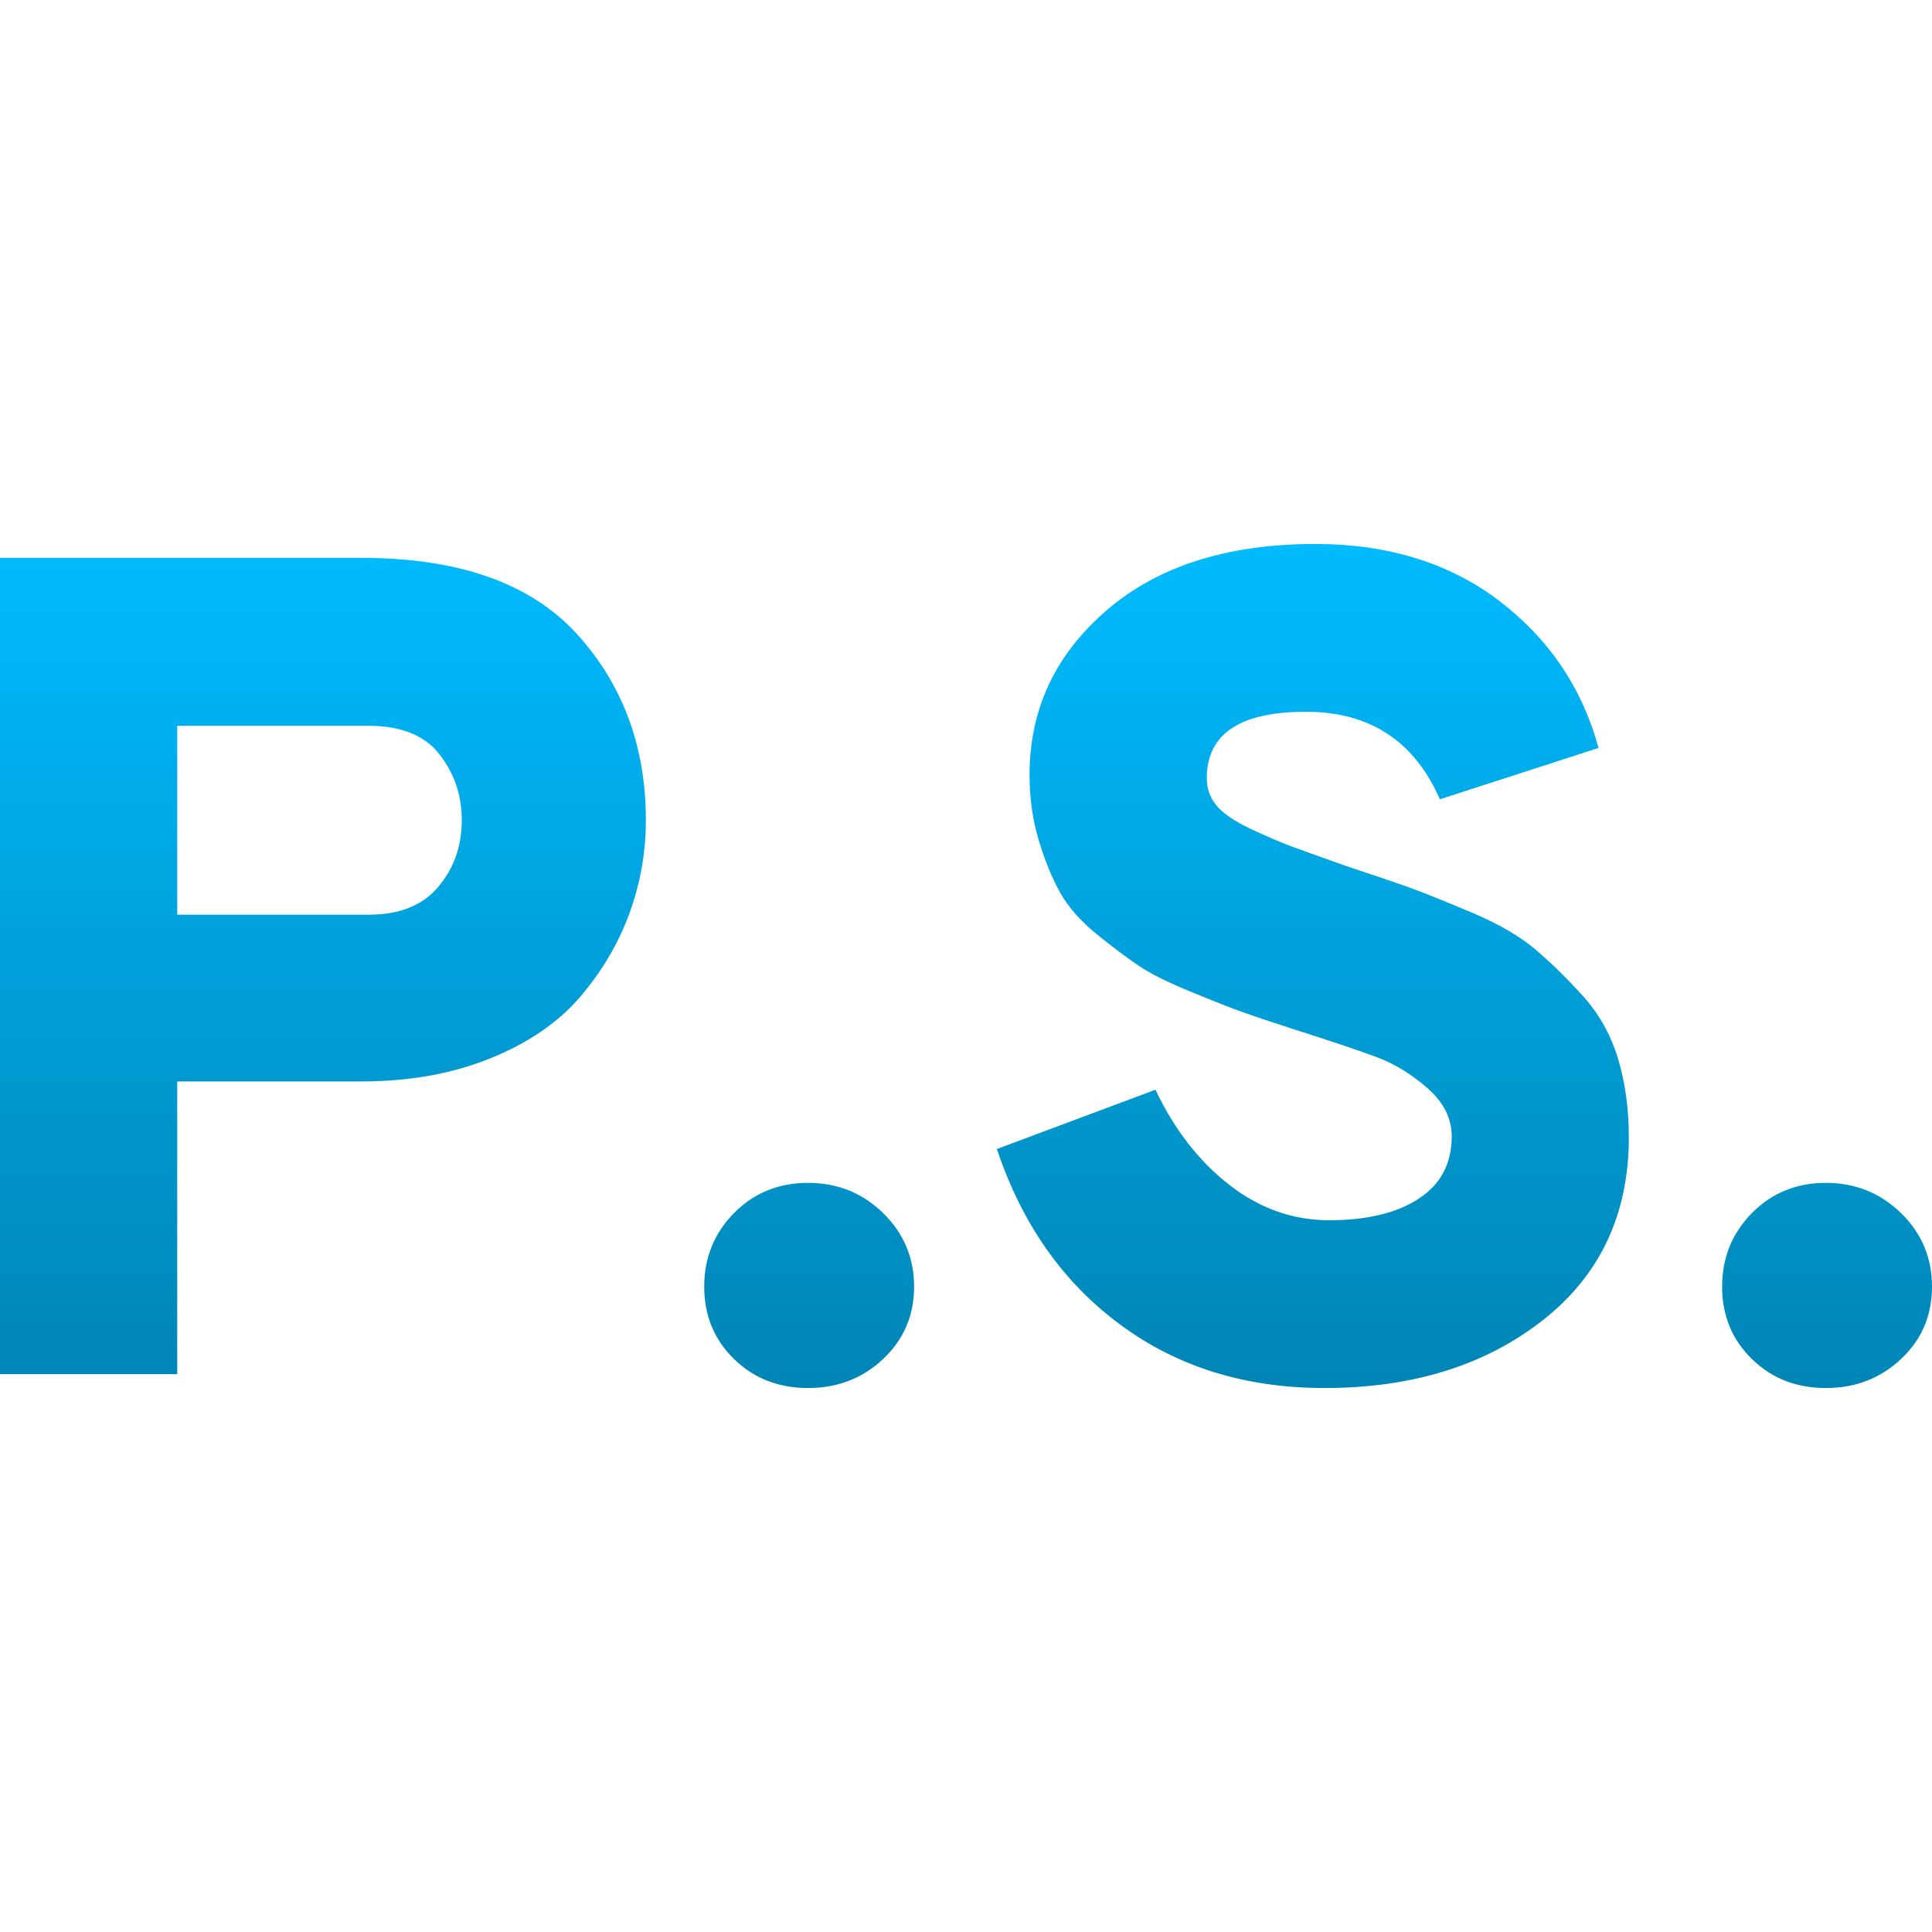 <svg xmlns="http://www.w3.org/2000/svg" xmlns:xlink="http://www.w3.org/1999/xlink" width="64" height="64" viewBox="0 0 64 64" version="1.1">
<defs>
<linearGradient id="linear0" gradientUnits="userSpaceOnUse" x1="0" y1="0" x2="0" y2="1" gradientTransform="matrix(64,0,0,27.961,0,18.02)">
<stop offset="0" style="stop-color:#00bbff;stop-opacity:1;"/>
<stop offset="1" style="stop-color:#0085b5;stop-opacity:1;"/>
</linearGradient>
</defs>
<g id="surface1">
<path style=" stroke:none;fill-rule:evenodd;fill:url(#linear0);" d="M 5.871 45.52 L 0 45.52 L 0 18.48 L 11.973 18.48 C 15.191 18.48 17.566 19.316 19.102 20.992 C 20.629 22.668 21.395 24.727 21.395 27.172 C 21.395 28.227 21.215 29.254 20.855 30.242 C 20.496 31.234 19.957 32.152 19.234 33.004 C 18.512 33.855 17.52 34.539 16.262 35.051 C 15 35.566 13.57 35.824 11.973 35.824 L 5.871 35.824 Z M 5.871 30.301 L 12.203 30.301 C 13.234 30.301 14.008 29.992 14.523 29.371 C 15.039 28.758 15.297 28.023 15.297 27.172 C 15.297 26.348 15.051 25.621 14.559 24.988 C 14.07 24.359 13.285 24.043 12.203 24.043 L 5.871 24.043 Z M 29.258 45.016 C 28.574 45.66 27.746 45.98 26.77 45.98 C 25.789 45.98 24.969 45.66 24.312 45.016 C 23.656 44.375 23.328 43.574 23.328 42.621 C 23.328 41.668 23.656 40.855 24.312 40.188 C 24.969 39.52 25.789 39.184 26.77 39.184 C 27.746 39.184 28.574 39.52 29.258 40.188 C 29.938 40.855 30.281 41.668 30.281 42.621 C 30.281 43.574 29.938 44.375 29.258 45.016 Z M 43.875 45.98 C 41.25 45.98 38.992 45.277 37.102 43.875 C 35.207 42.473 33.848 40.535 33.023 38.062 L 38.277 36.098 C 38.895 37.406 39.707 38.457 40.707 39.238 C 41.715 40.027 42.82 40.422 44.031 40.422 C 45.293 40.422 46.285 40.18 47.004 39.703 C 47.727 39.23 48.09 38.543 48.09 37.641 C 48.09 37.047 47.824 36.52 47.297 36.055 C 46.77 35.594 46.215 35.25 45.637 35.031 C 45.055 34.812 44.16 34.512 42.949 34.125 C 42.152 33.867 41.551 33.668 41.152 33.523 C 40.754 33.383 40.184 33.156 39.438 32.848 C 38.688 32.543 38.121 32.258 37.734 32 C 37.348 31.742 36.887 31.395 36.344 30.957 C 35.805 30.52 35.398 30.062 35.129 29.586 C 34.859 29.109 34.621 28.531 34.414 27.848 C 34.207 27.164 34.105 26.438 34.105 25.664 C 34.105 23.5 34.953 21.688 36.656 20.219 C 38.355 18.754 40.66 18.02 43.566 18.02 C 45.988 18.02 48.023 18.652 49.672 19.91 C 51.32 21.172 52.414 22.793 52.953 24.777 L 47.699 26.477 C 46.852 24.547 45.371 23.578 43.262 23.578 C 41.07 23.578 39.977 24.312 39.977 25.781 C 39.977 26.117 40.078 26.41 40.285 26.668 C 40.488 26.926 40.863 27.184 41.402 27.445 C 41.945 27.699 42.391 27.891 42.734 28.02 C 43.086 28.152 43.699 28.371 44.57 28.68 C 45.5 28.988 46.215 29.23 46.715 29.41 C 47.219 29.594 47.906 29.871 48.785 30.242 C 49.66 30.617 50.348 31.016 50.848 31.441 C 51.348 31.863 51.871 32.371 52.41 32.965 C 52.953 33.555 53.348 34.254 53.594 35.051 C 53.836 35.848 53.957 36.723 53.957 37.676 C 53.957 40.227 53.004 42.246 51.102 43.738 C 49.191 45.234 46.785 45.98 43.875 45.98 Z M 62.977 45.016 C 62.293 45.66 61.461 45.98 60.484 45.98 C 59.504 45.98 58.688 45.66 58.031 45.016 C 57.375 44.375 57.047 43.574 57.047 42.621 C 57.047 41.668 57.375 40.855 58.031 40.188 C 58.688 39.52 59.504 39.184 60.484 39.184 C 61.461 39.184 62.293 39.52 62.977 40.188 C 63.66 40.855 64 41.668 64 42.621 C 64 43.574 63.66 44.375 62.977 45.016 Z M 62.977 45.016 "/>
</g>
</svg>
